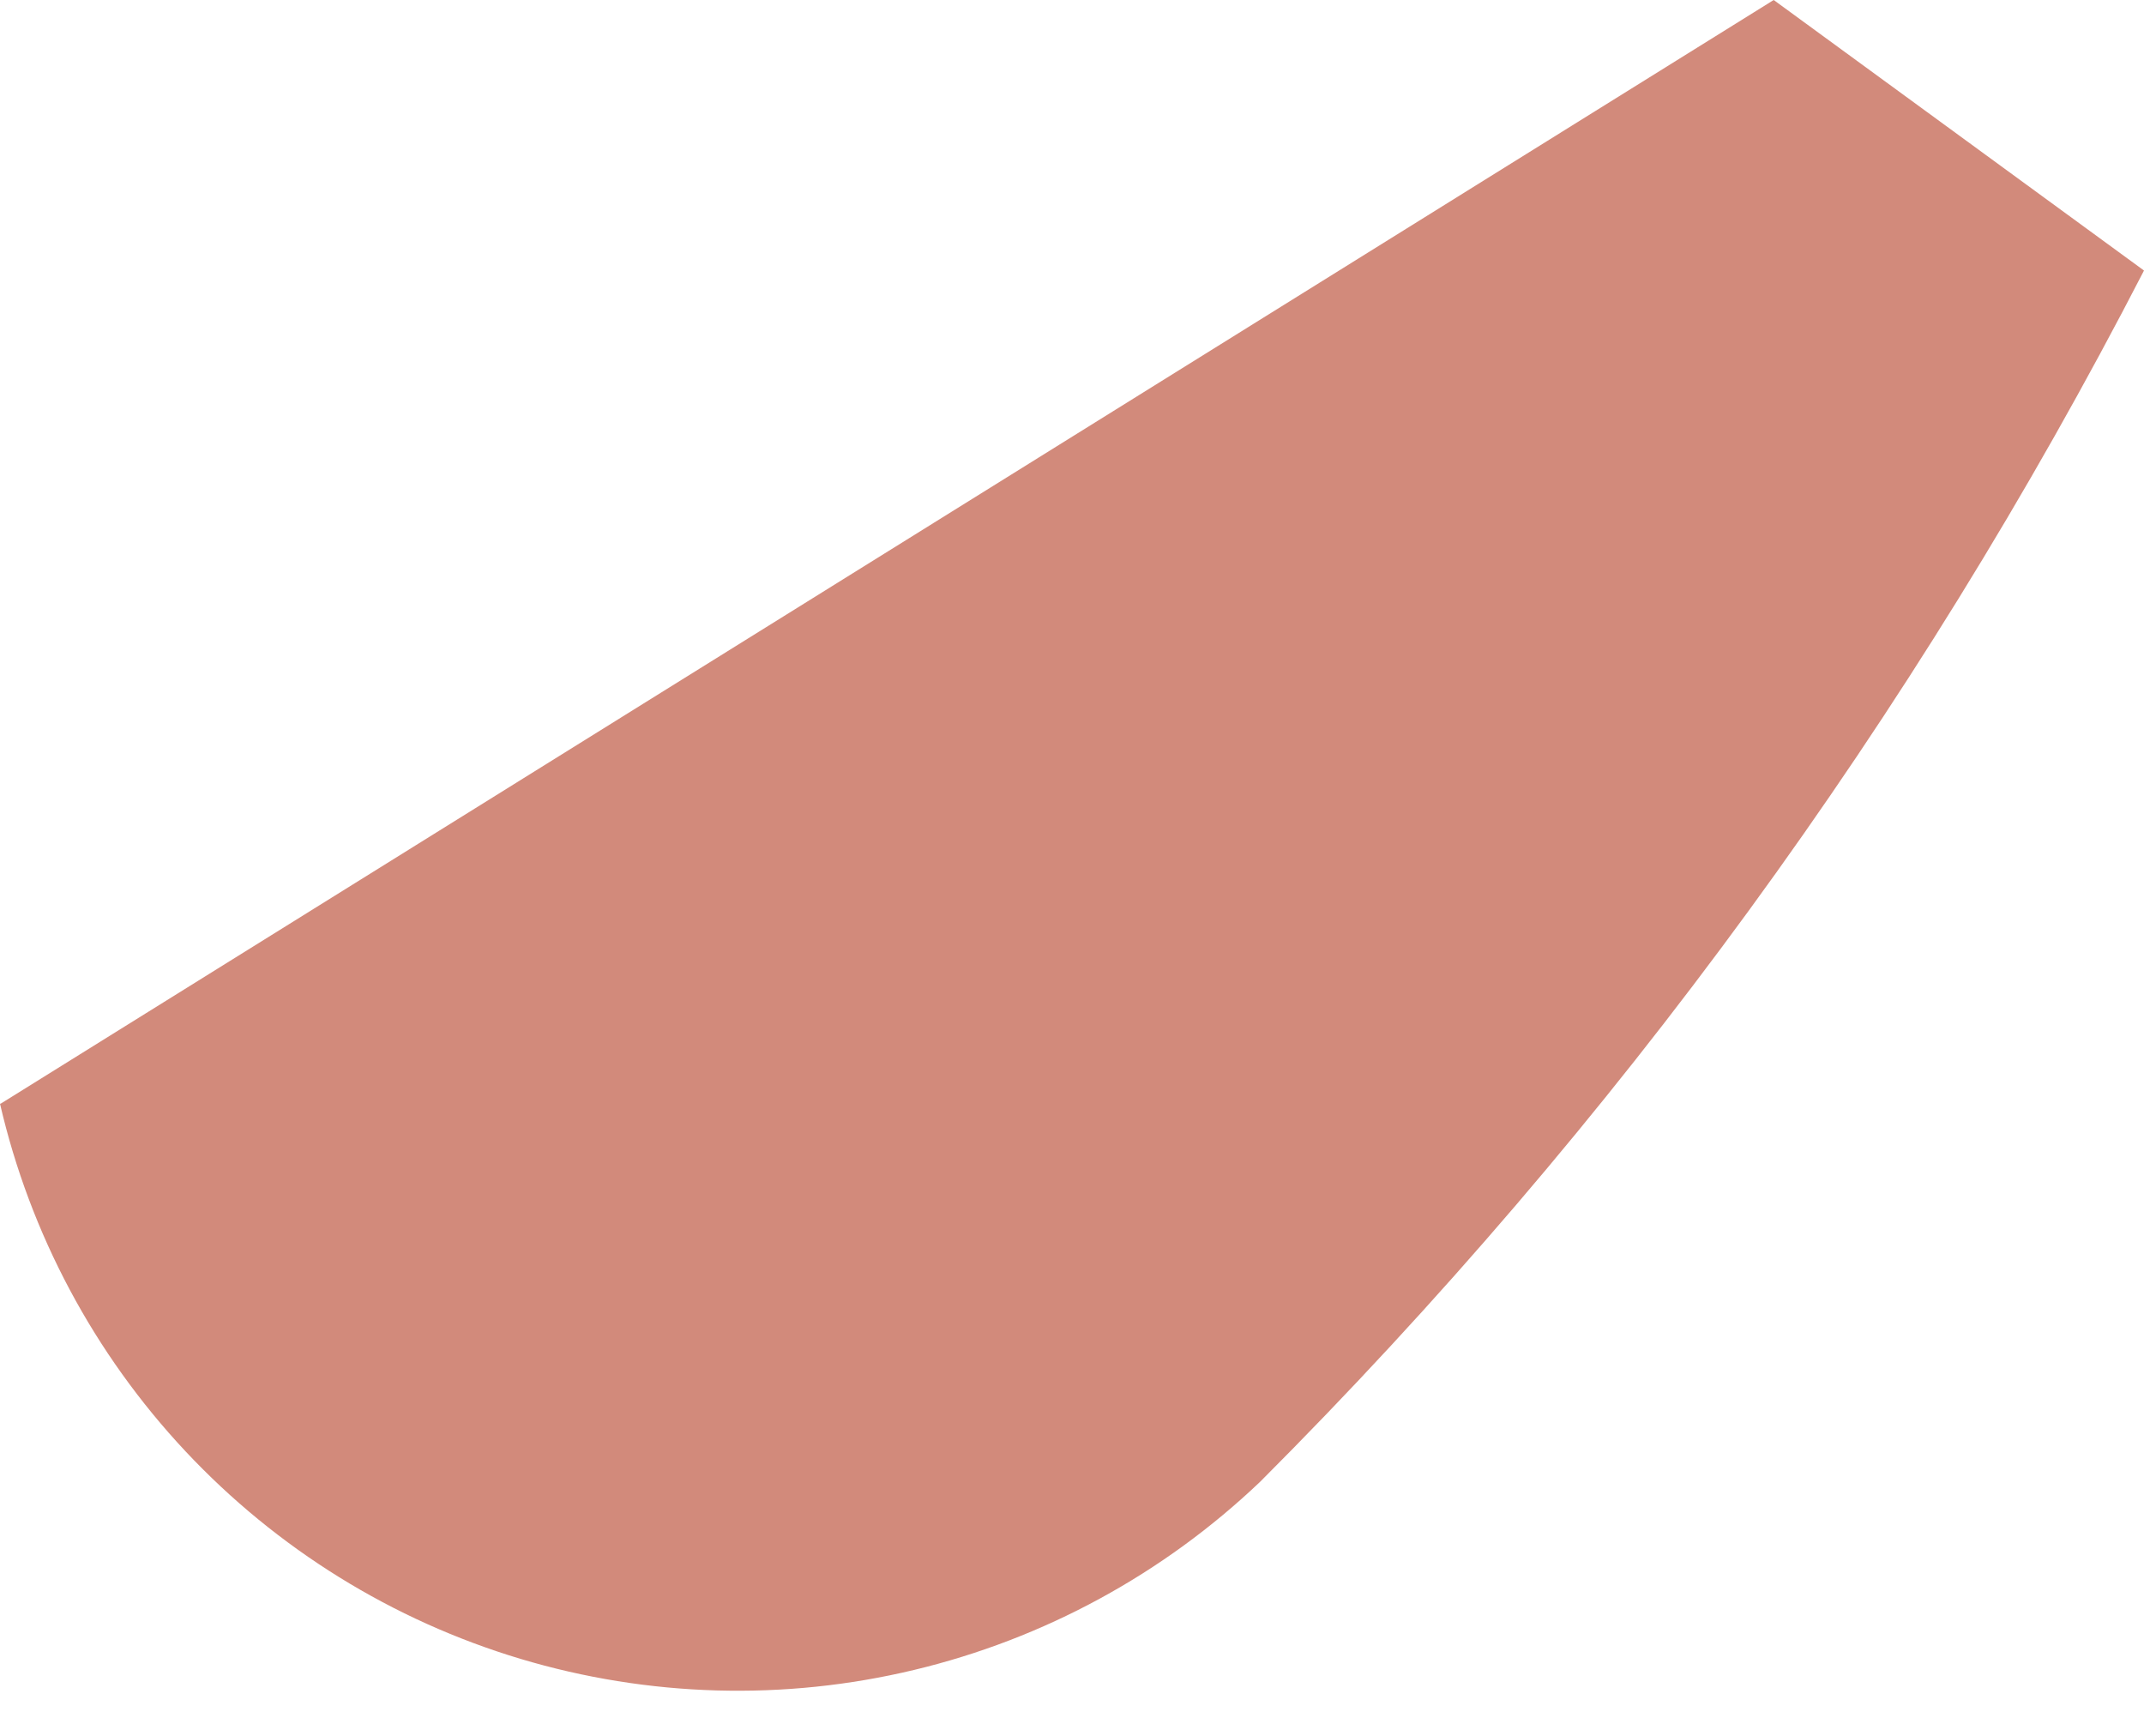 <svg width="42" height="34" viewBox="0 0 42 34" fill="none" xmlns="http://www.w3.org/2000/svg">
<path d="M0.013 21.618L34.746 0L42 5.299C37.488 14.054 31.647 22.057 24.686 29.023C22.791 30.828 20.453 32.1 17.907 32.709C15.363 33.319 12.702 33.243 10.195 32.492C7.689 31.74 5.426 30.338 3.635 28.428C1.845 26.519 0.59 24.169 0 21.618H0.013Z" fill="#D28A7B"/>
</svg>

